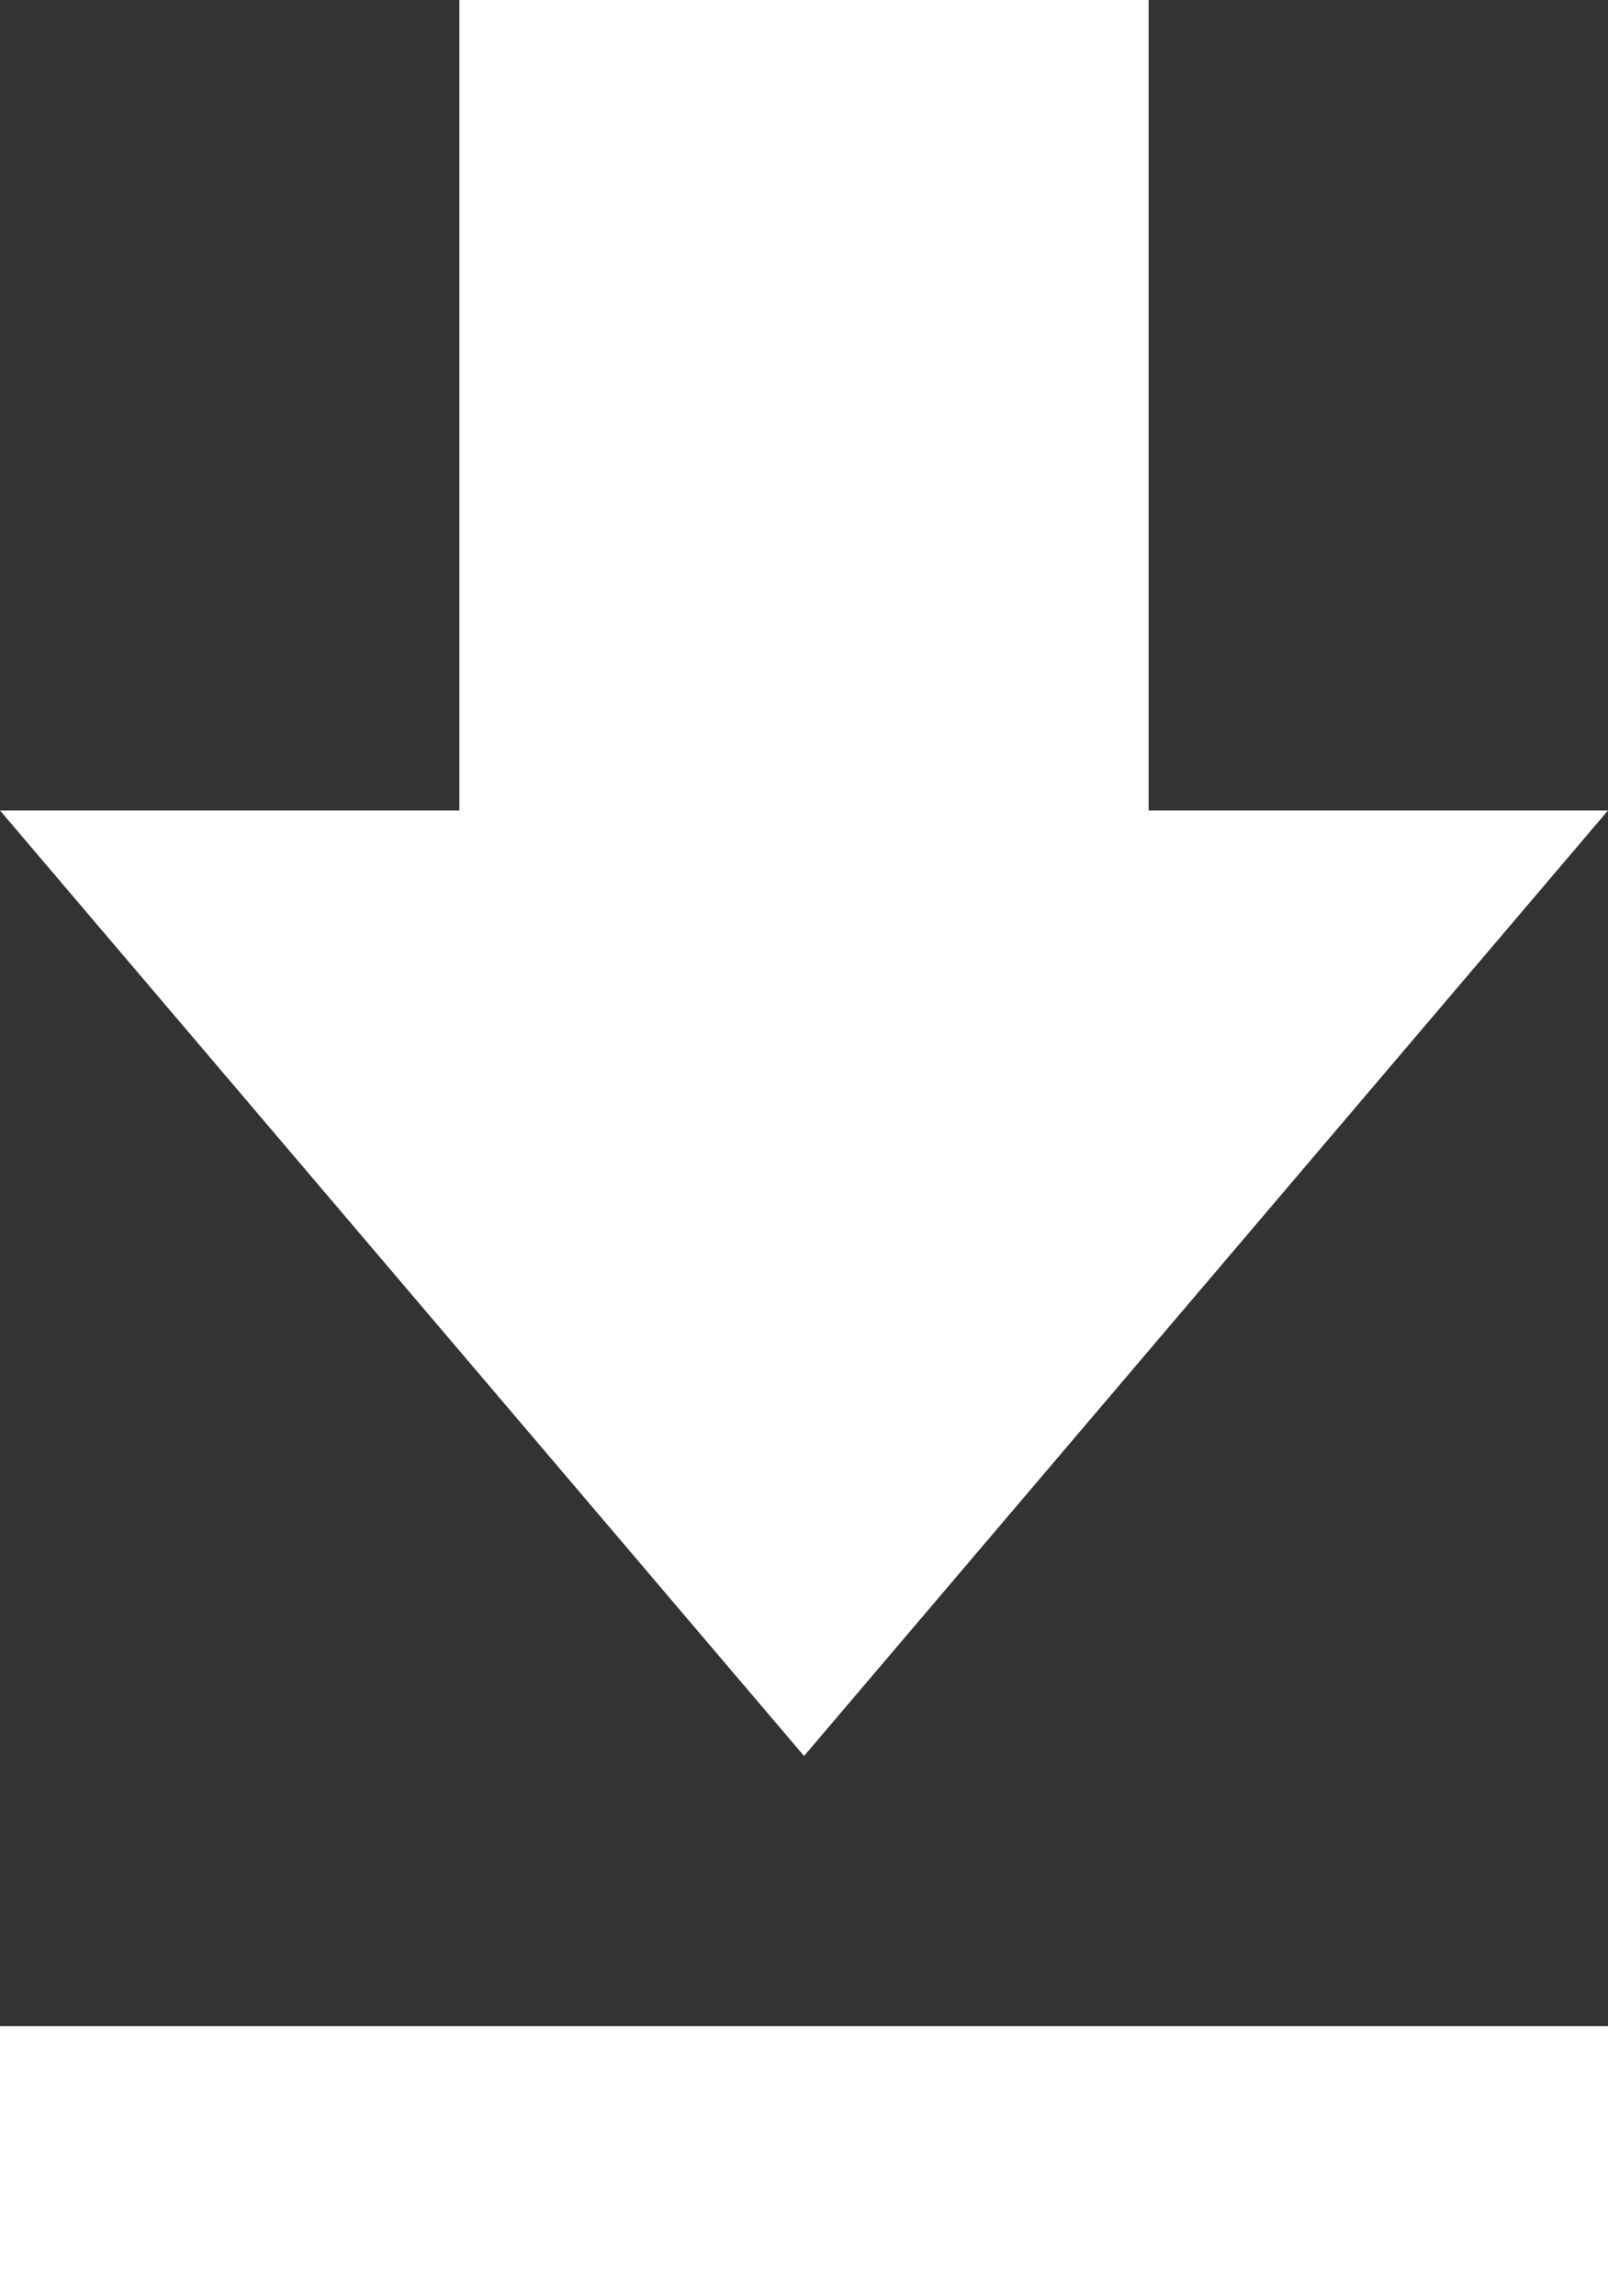 <svg xmlns="http://www.w3.org/2000/svg" width="13.329" height="19.025" viewBox="0 0 13.329 19.025">
    <rect x="0" y="0" width="13.329" height="19.025" fill="#333333" stroke="none"/>
    <g>
        <path fill="#fff" d="M51.579 6.715h-3.808V0h-5.713v6.715H38.25l6.665 7.834zM38.25 16.787v2.238h13.329v-2.238z" transform="translate(-38.25)"/>
    </g>
</svg>
